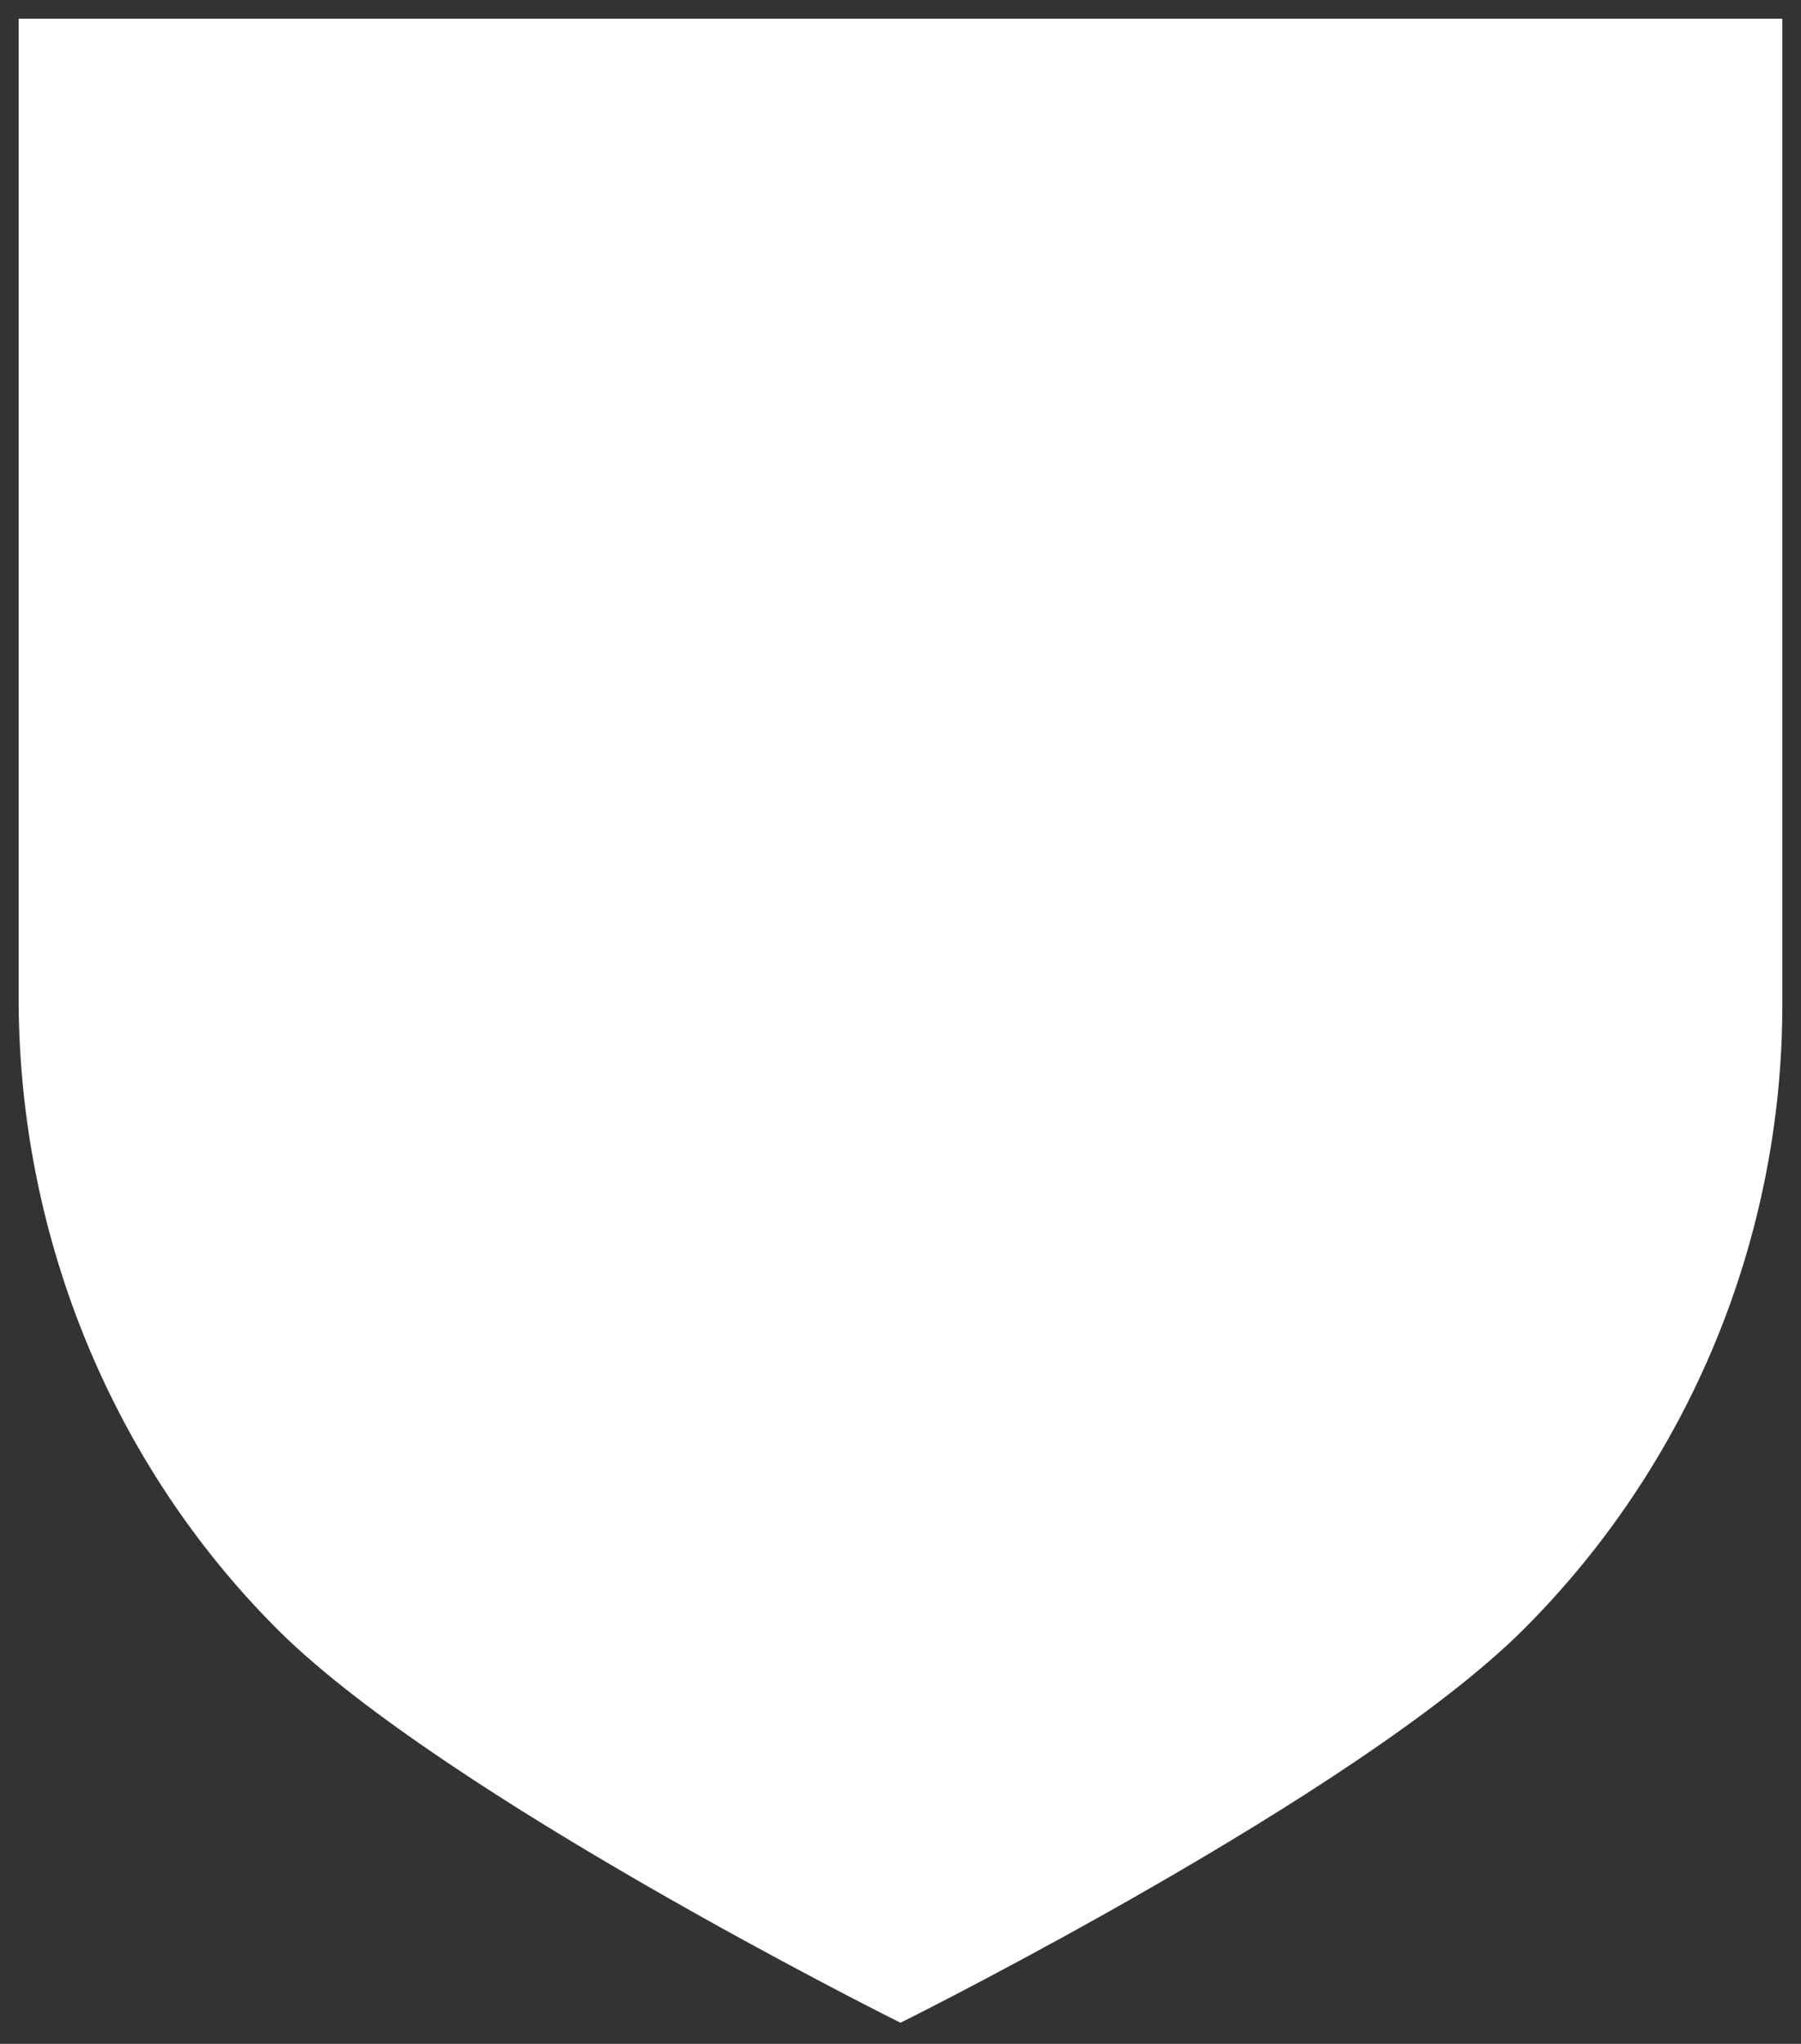 <svg xmlns="http://www.w3.org/2000/svg" viewBox="0 0 772 876" preserveAspectRatio="xMidYMid meet">
    <rect x="0" y="0" width="772" height="876" fill="#333333" stroke="none"/>
    <path
        d="M386 858L382.425 865.156L386 866.942L389.575 865.156L386 858ZM386 858L389.578 865.155C389.58 865.154 389.583 865.153 389.586 865.151C389.592 865.148 389.602 865.143 389.614 865.137C389.639 865.124 389.675 865.107 389.723 865.083C389.818 865.035 389.96 864.964 390.146 864.871C390.517 864.684 391.067 864.407 391.785 864.044C393.222 863.318 395.334 862.246 398.043 860.858C403.461 858.083 411.271 854.045 420.857 848.983C440.026 838.862 466.314 824.638 494.788 808.23C551.443 775.583 617.744 733.734 653.288 698.148C724.175 627.176 764 530.919 764 430.553V8H8V430.609C8.712 530.464 47.921 627.271 118.712 698.148L120.4 699.821C156.325 735.04 221.442 776.093 277.212 808.23C305.686 824.638 331.974 838.862 351.143 848.983C360.729 854.045 368.539 858.083 373.957 860.858C376.666 862.246 378.778 863.318 380.215 864.044C380.933 864.407 381.483 864.684 381.854 864.871C382.04 864.964 382.182 865.035 382.277 865.083C382.325 865.107 382.361 865.124 382.386 865.137C382.398 865.143 382.408 865.148 382.414 865.151C382.417 865.153 382.42 865.154 382.422 865.155L386 858Z"
        fill="white" />
</svg>